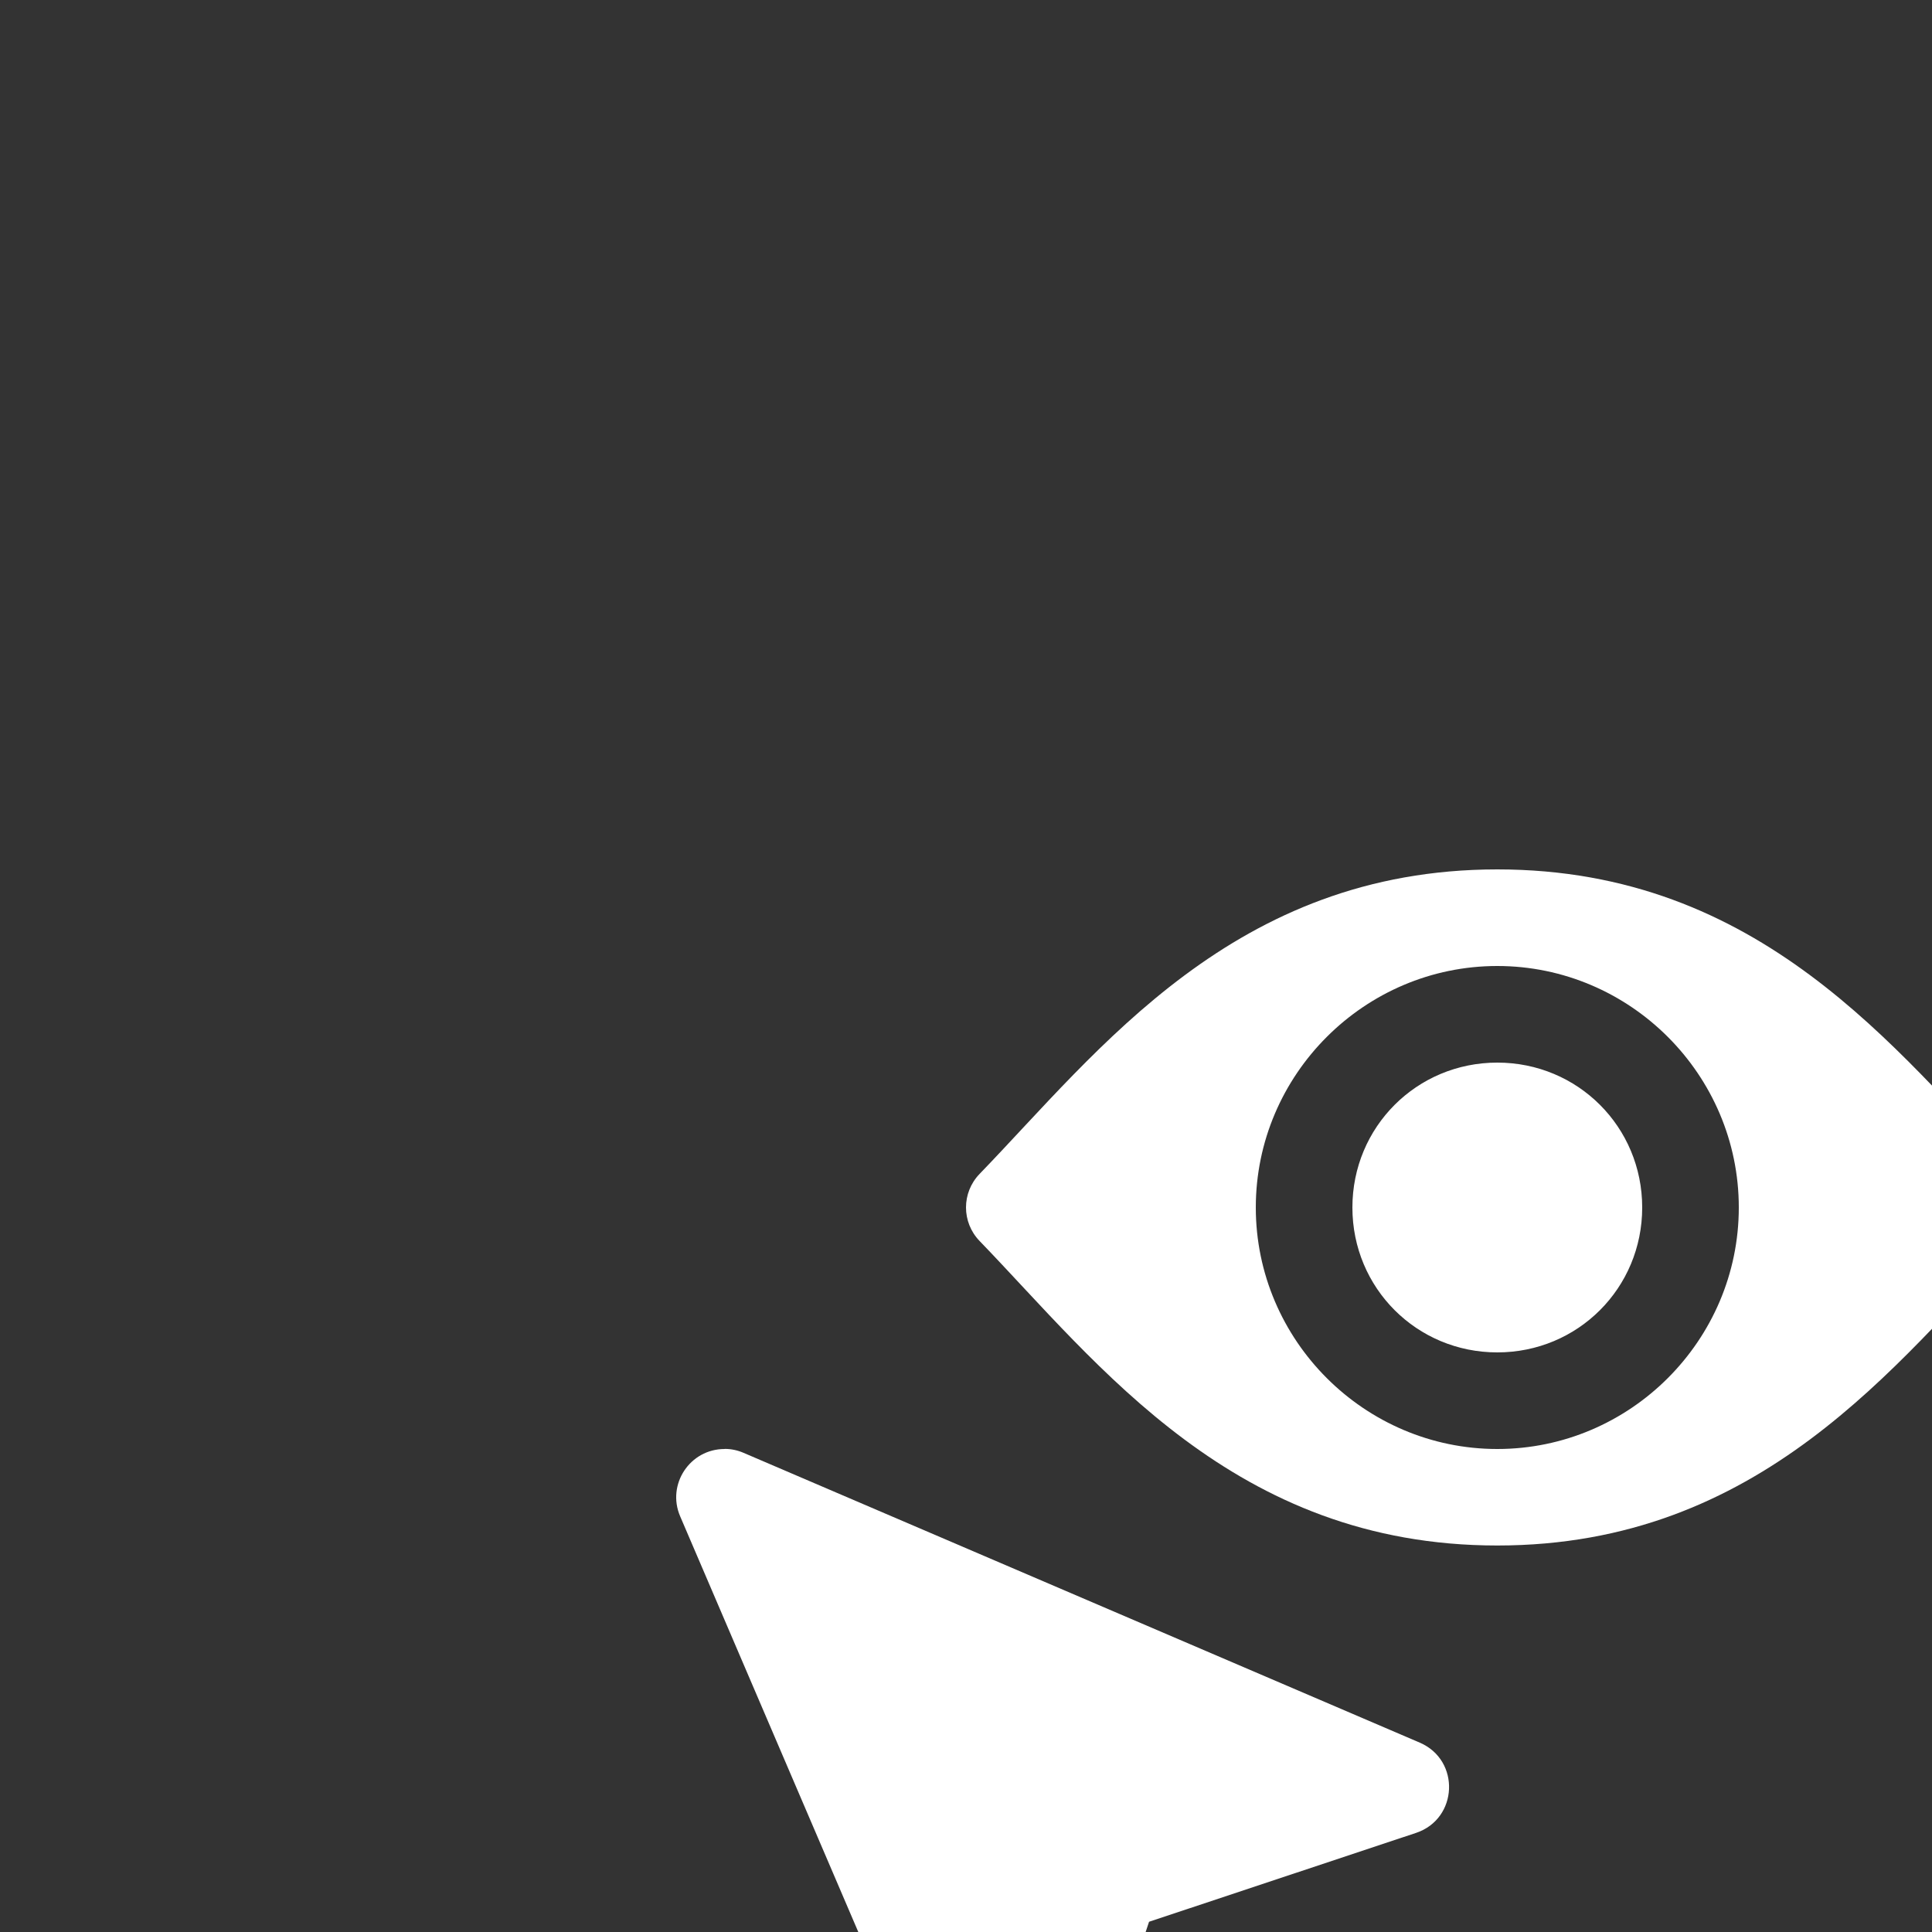 <svg xmlns="http://www.w3.org/2000/svg" style="background: #808080" height="64" width="64" viewBox="83 128 20 20">
  <rect x="83" y="128" width="20" height="20" fill="#333333" stroke="none"/>
  <g id="g19953" transform="translate(824,416)" style="fill: #ffffff;" data-label="G-5">
    <path id="path19355-8-8" d="m -725.5,-279 c -2.725,0 -4.127,1.878 -5.359,3.152 -0.188,0.194 -0.188,0.501 0,0.695 1.232,1.275 2.634,3.152 5.359,3.152 2.725,0 4.126,-1.879 5.359,-3.156 0.186,-0.194 0.186,-0.5 0,-0.693 -1.233,-1.278 -2.635,-3.15 -5.359,-3.15 z m 0,1 c 1.375,0 2.5,1.125 2.5,2.5 0,1.375 -1.125,2.5 -2.5,2.5 -1.375,0 -2.5,-1.125 -2.5,-2.5 0,-1.375 1.125,-2.5 2.5,-2.5 z m 0,1 c -0.834,0 -1.5,0.666 -1.5,1.5 0,0.834 0.666,1.5 1.5,1.5 0.834,0 1.5,-0.666 1.5,-1.5 0,-0.834 -0.666,-1.5 -1.5,-1.5 z" style="color: rgb(0, 0, 0); fill: #ffffff; stroke-linecap: round; stroke-linejoin: round;"></path>
    <path id="path19363-8-5" d="m -733.498,-273 c -0.36,-10e-4 -0.603,0.367 -0.461,0.697 l 3,7 c 0.182,0.422 0.788,0.396 0.934,-0.039 l 0.92,-2.764 2.764,-0.92 c 0.436,-0.146 0.461,-0.752 0.039,-0.934 l -7,-3 c -0.062,-0.027 -0.128,-0.041 -0.195,-0.041 z" style="color: rgb(0, 0, 0); fill: #ffffff; stroke-width: 1px; stroke-linejoin: round;"></path>
  </g>
</svg>